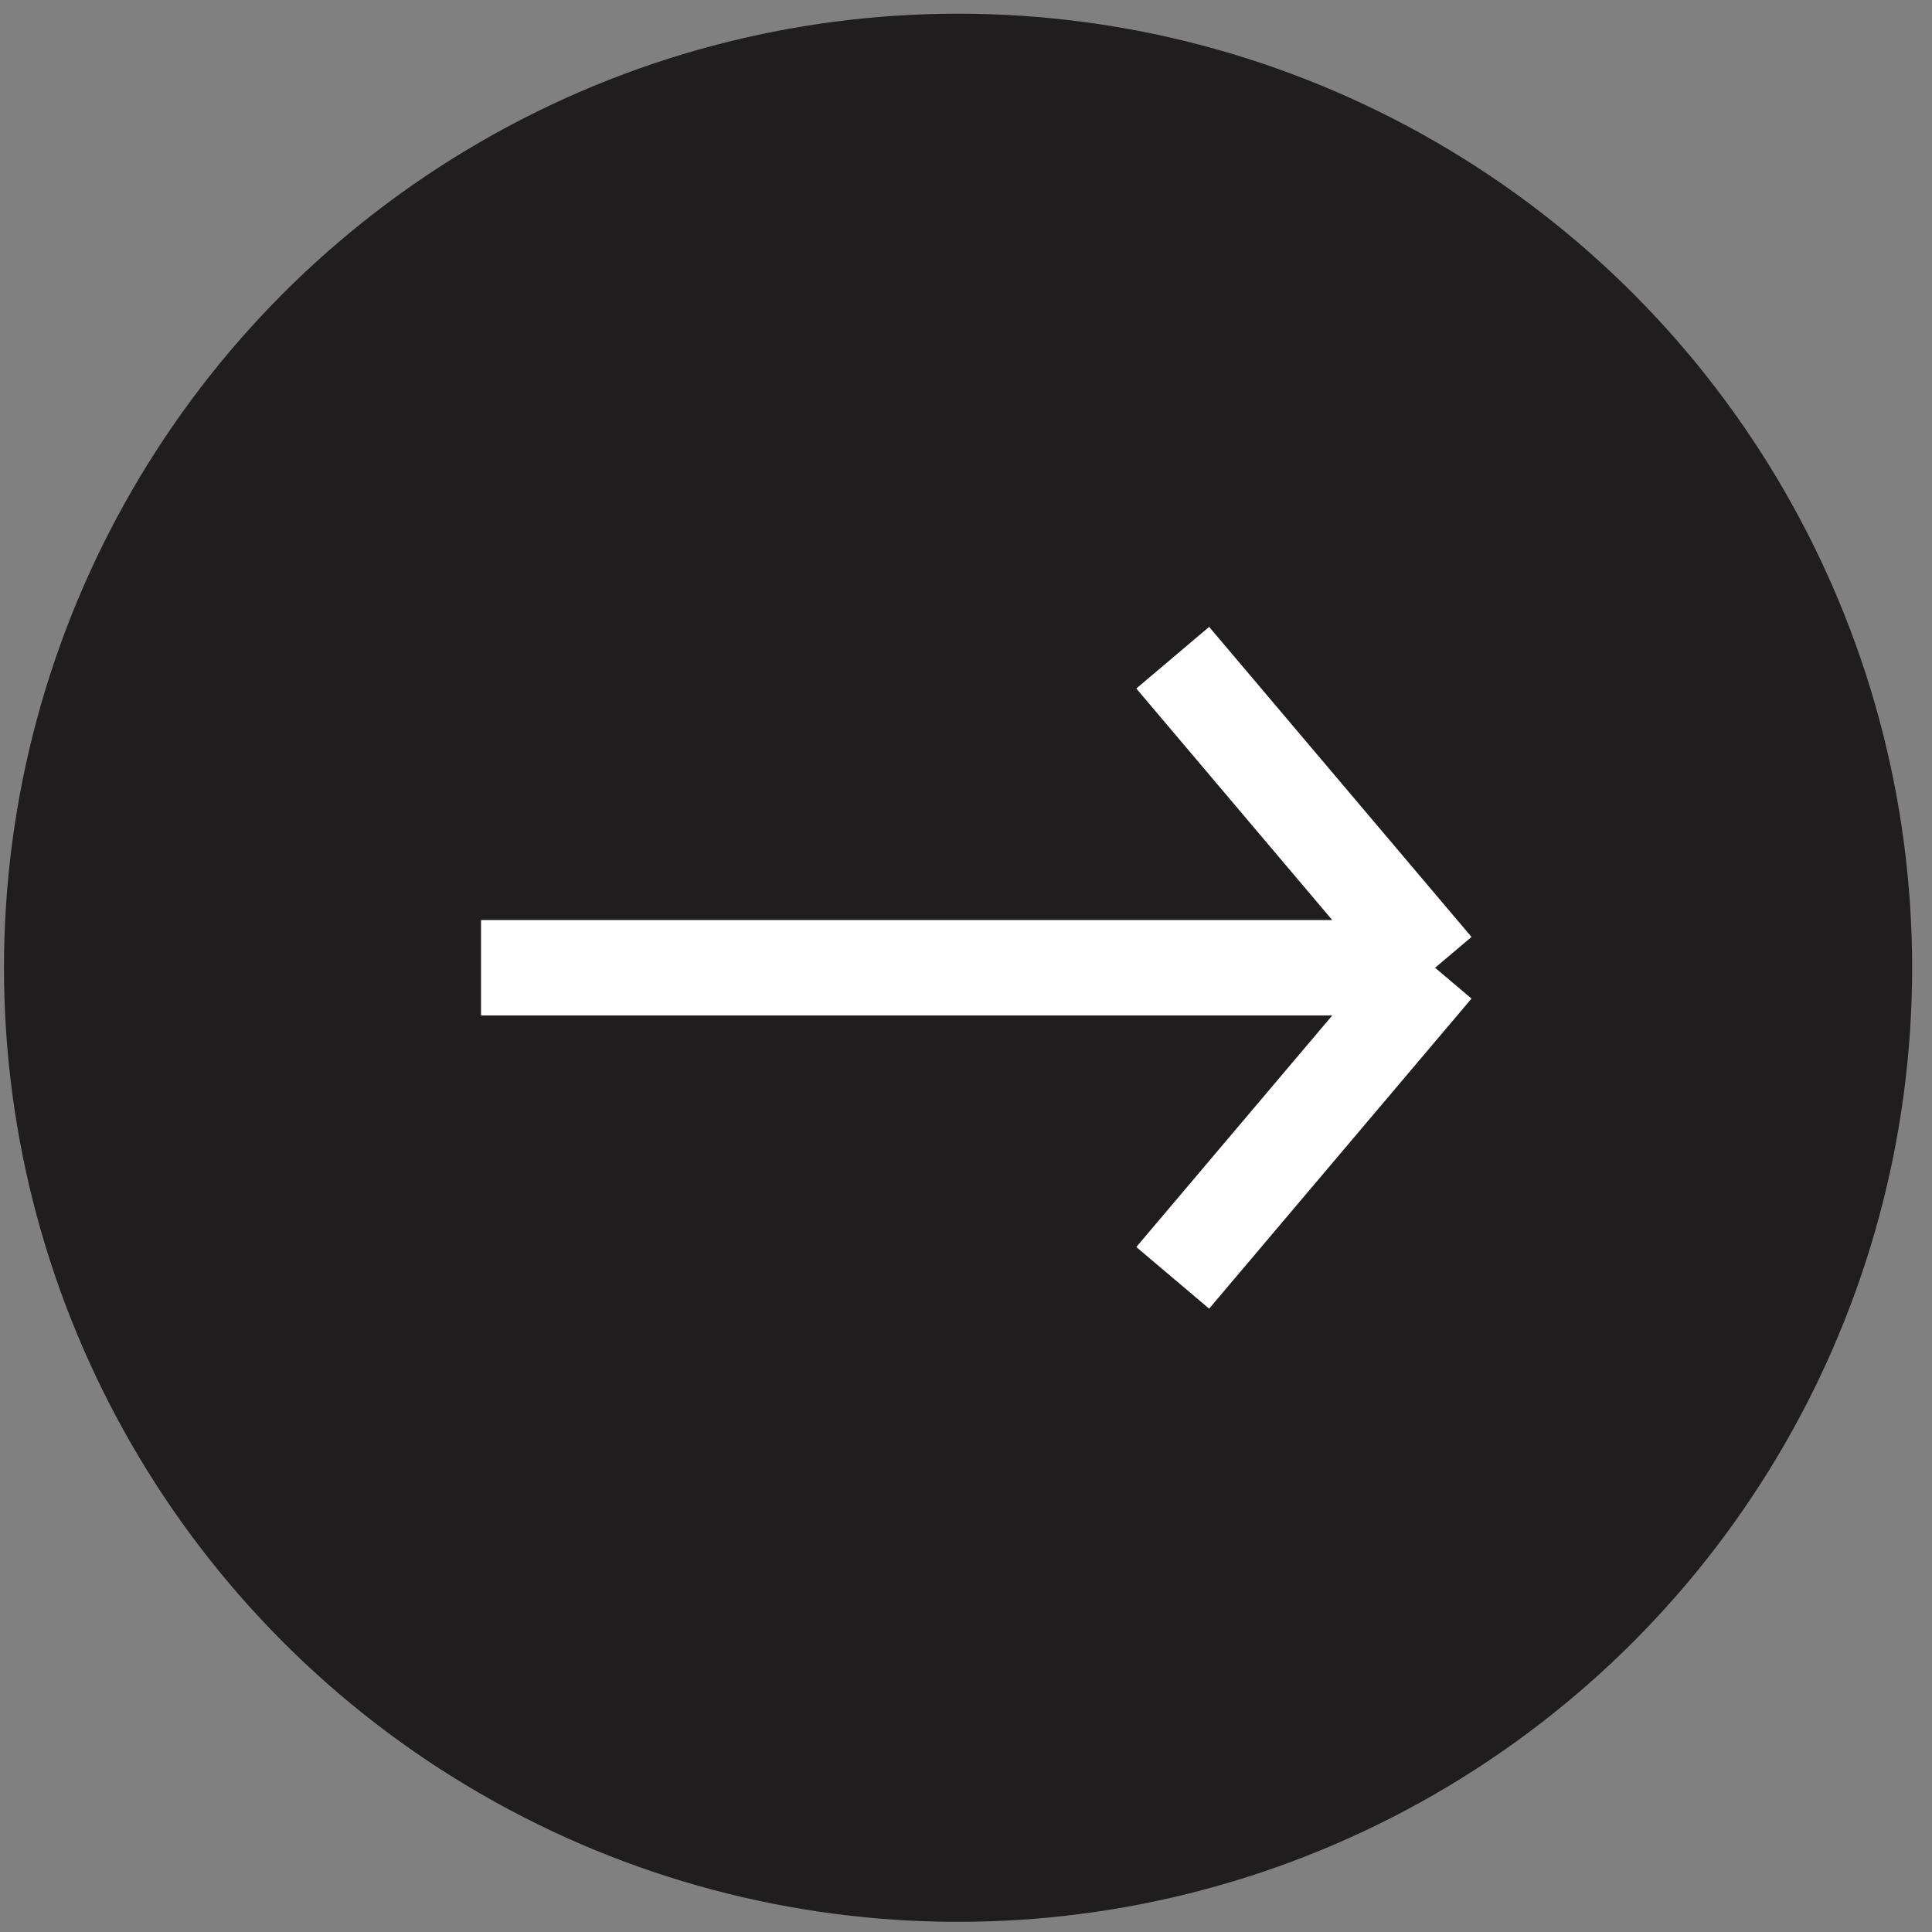 <svg width="81" height="81" viewBox="0 0 81 81" fill="none" xmlns="http://www.w3.org/2000/svg">
<rect x="0" y="0" width="81" height="81" fill="#808080" stroke="none"/>
<circle cx="40.167" cy="40.574" r="40" fill="#1F1D1D"/>
<path d="M20.167 40.574H60.167M60.167 40.574L49.167 27.574M60.167 40.574L49.167 53.574" stroke="white" stroke-width="4"/>
</svg>
